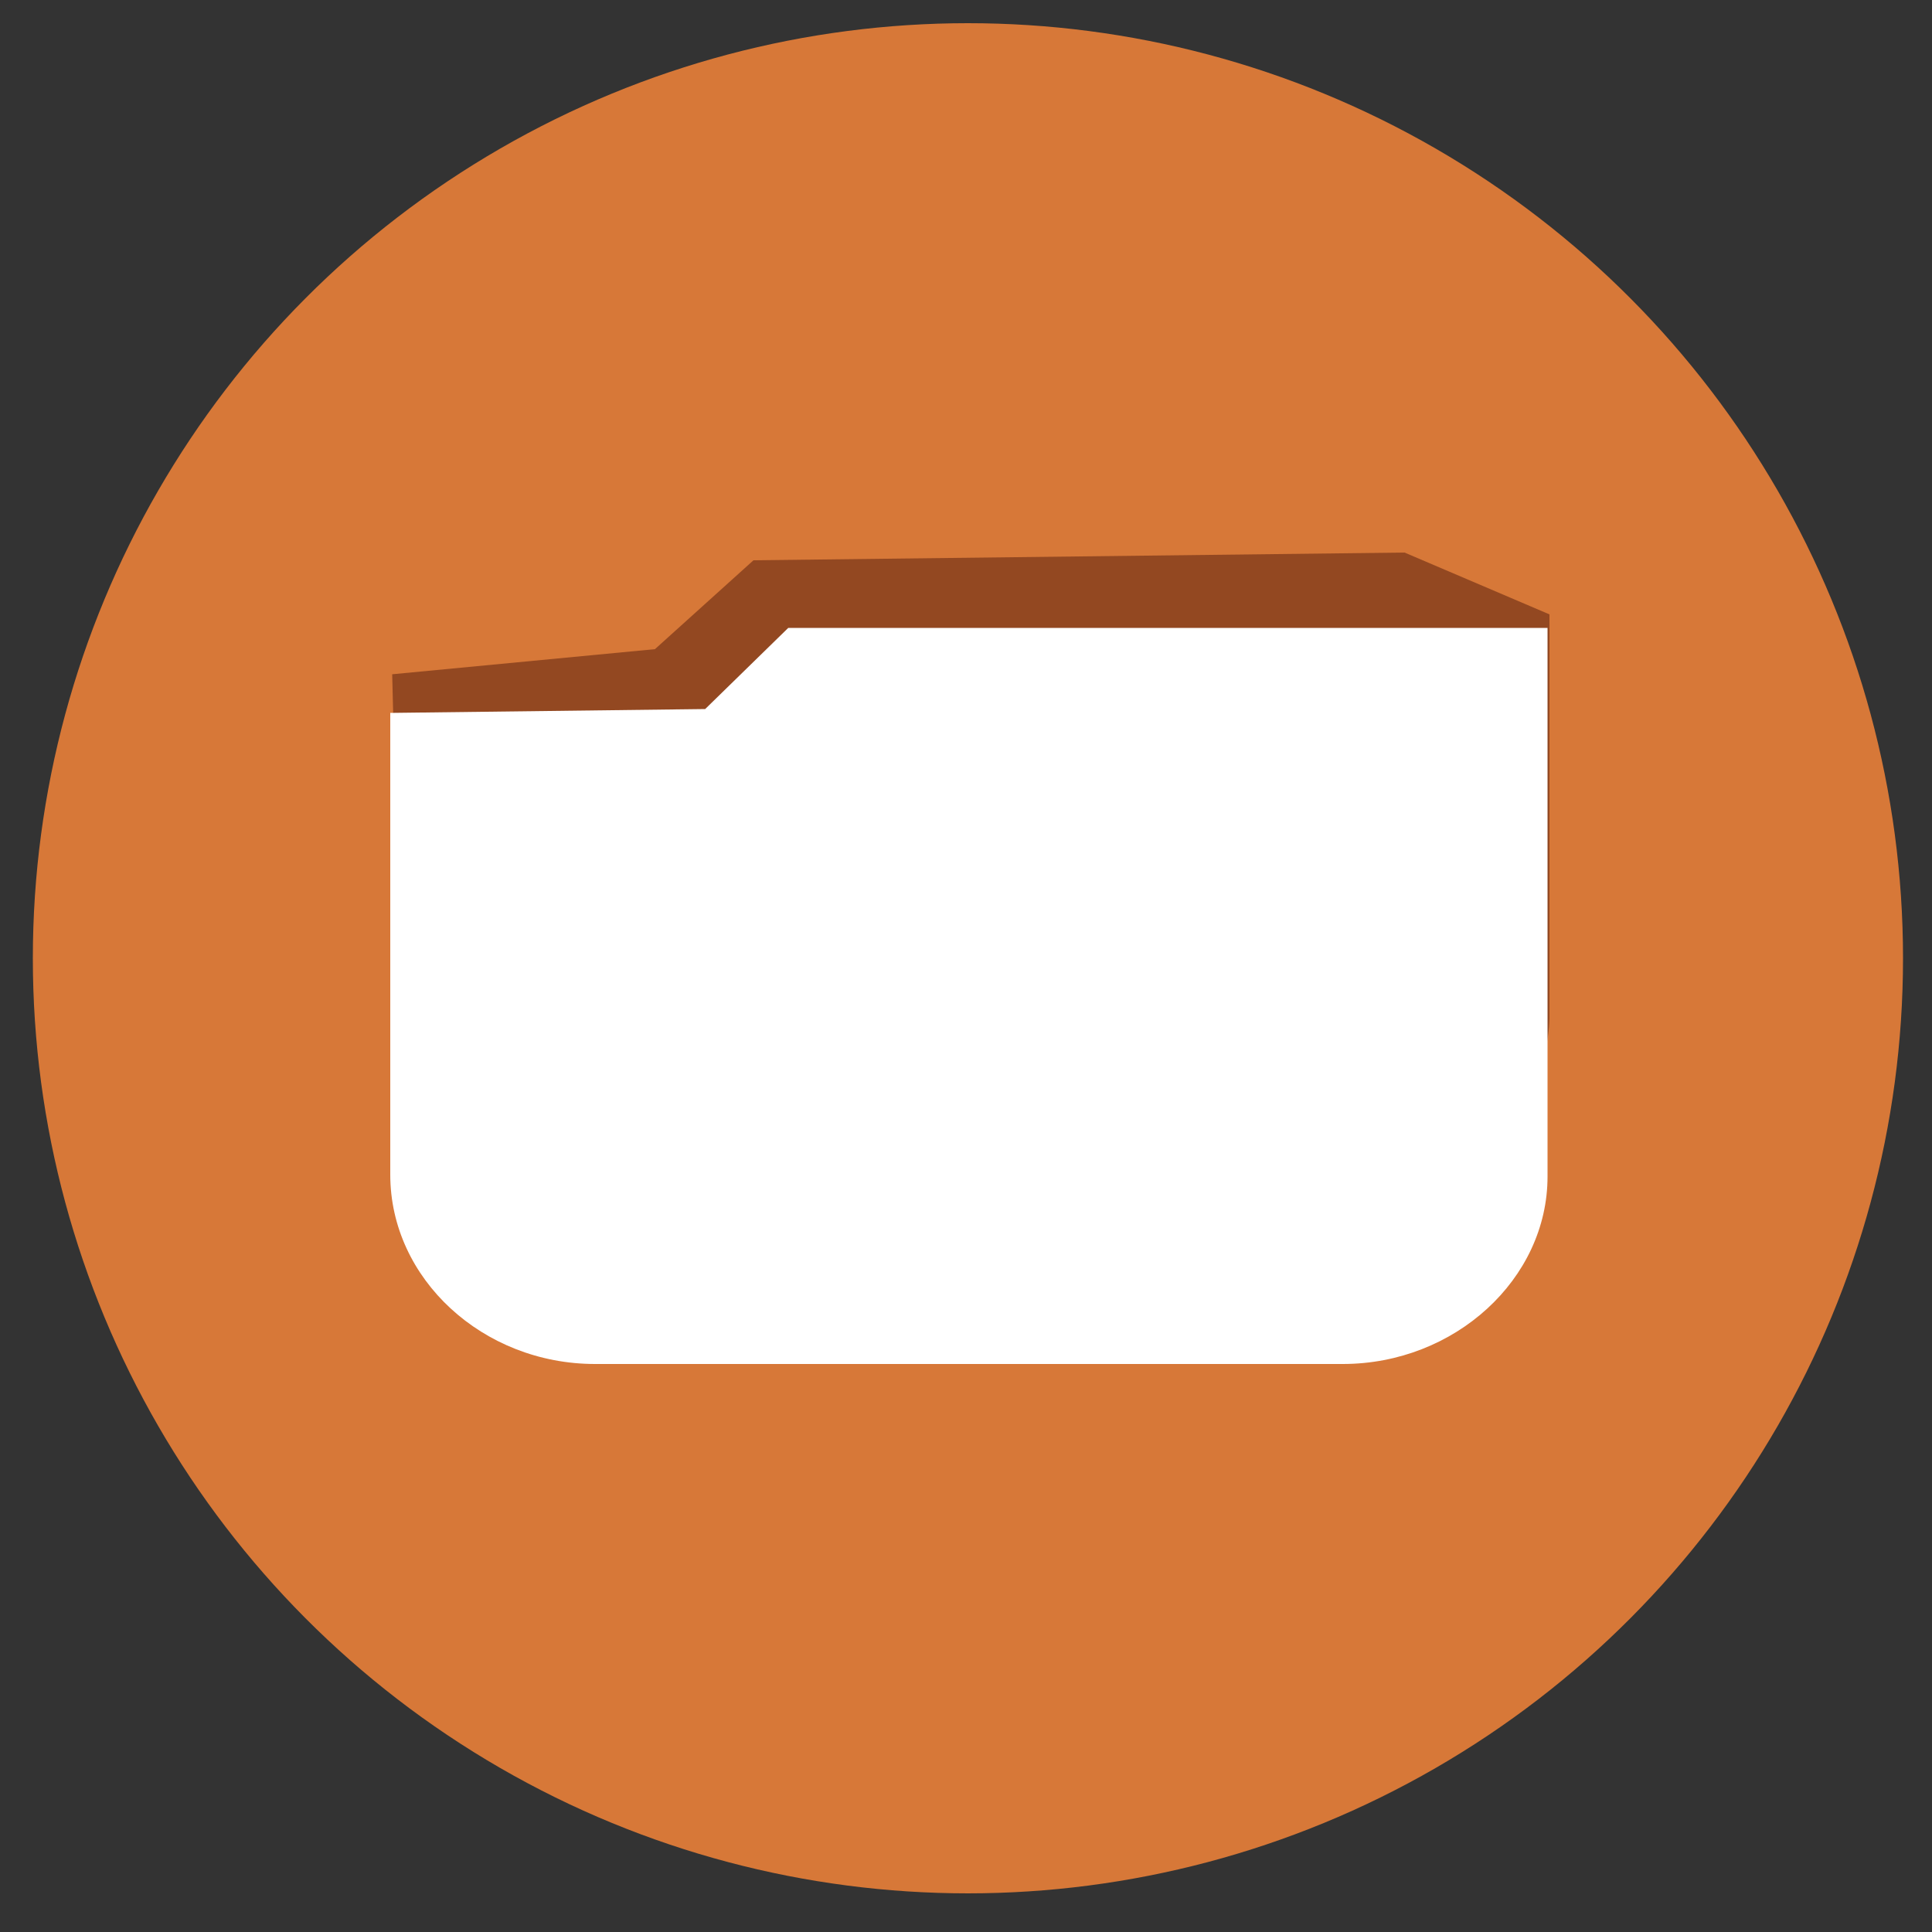 <?xml version="1.0" encoding="utf-8"?>
<!-- Generator: Adobe Illustrator 19.1.0, SVG Export Plug-In . SVG Version: 6.00 Build 0)  -->
<svg version="1.1" id="Layer_1" xmlns="http://www.w3.org/2000/svg" xmlns:xlink="http://www.w3.org/1999/xlink" x="0px" y="0px"
	 viewBox="0 0 100 100" style="enable-background:new 0 0 100 100;" xml:space="preserve">
<rect x="0" y="0" width="100" height="100" fill="#333333" stroke="none"/>
<style type="text/css">
	.st0{fill:#D77838;}
	.st1{fill:#934821;}
	.st2{fill:#FFFFFF;}
</style>
<circle class="st0" cx="50.1" cy="49.6" r="48.4"/>
<path class="st1" d="M69.5,61.6l-38.7,5c-5.8,0-9.9-3.7-9.9-7.5l-0.6-24.2l13.6-1.3l5.1-4.6l33.7-0.4l7.5,3.2v20.9
	C80.1,57.6,75.3,61.6,69.5,61.6z"/>
<path class="st2" d="M69.5,70.6H30.8c-5.8,0-10.6-4.4-10.6-9.8V36.9l16.3-0.2l4.3-4.2h39.3v28.4C80.1,66.2,75.3,70.6,69.5,70.6z"/>
</svg>
